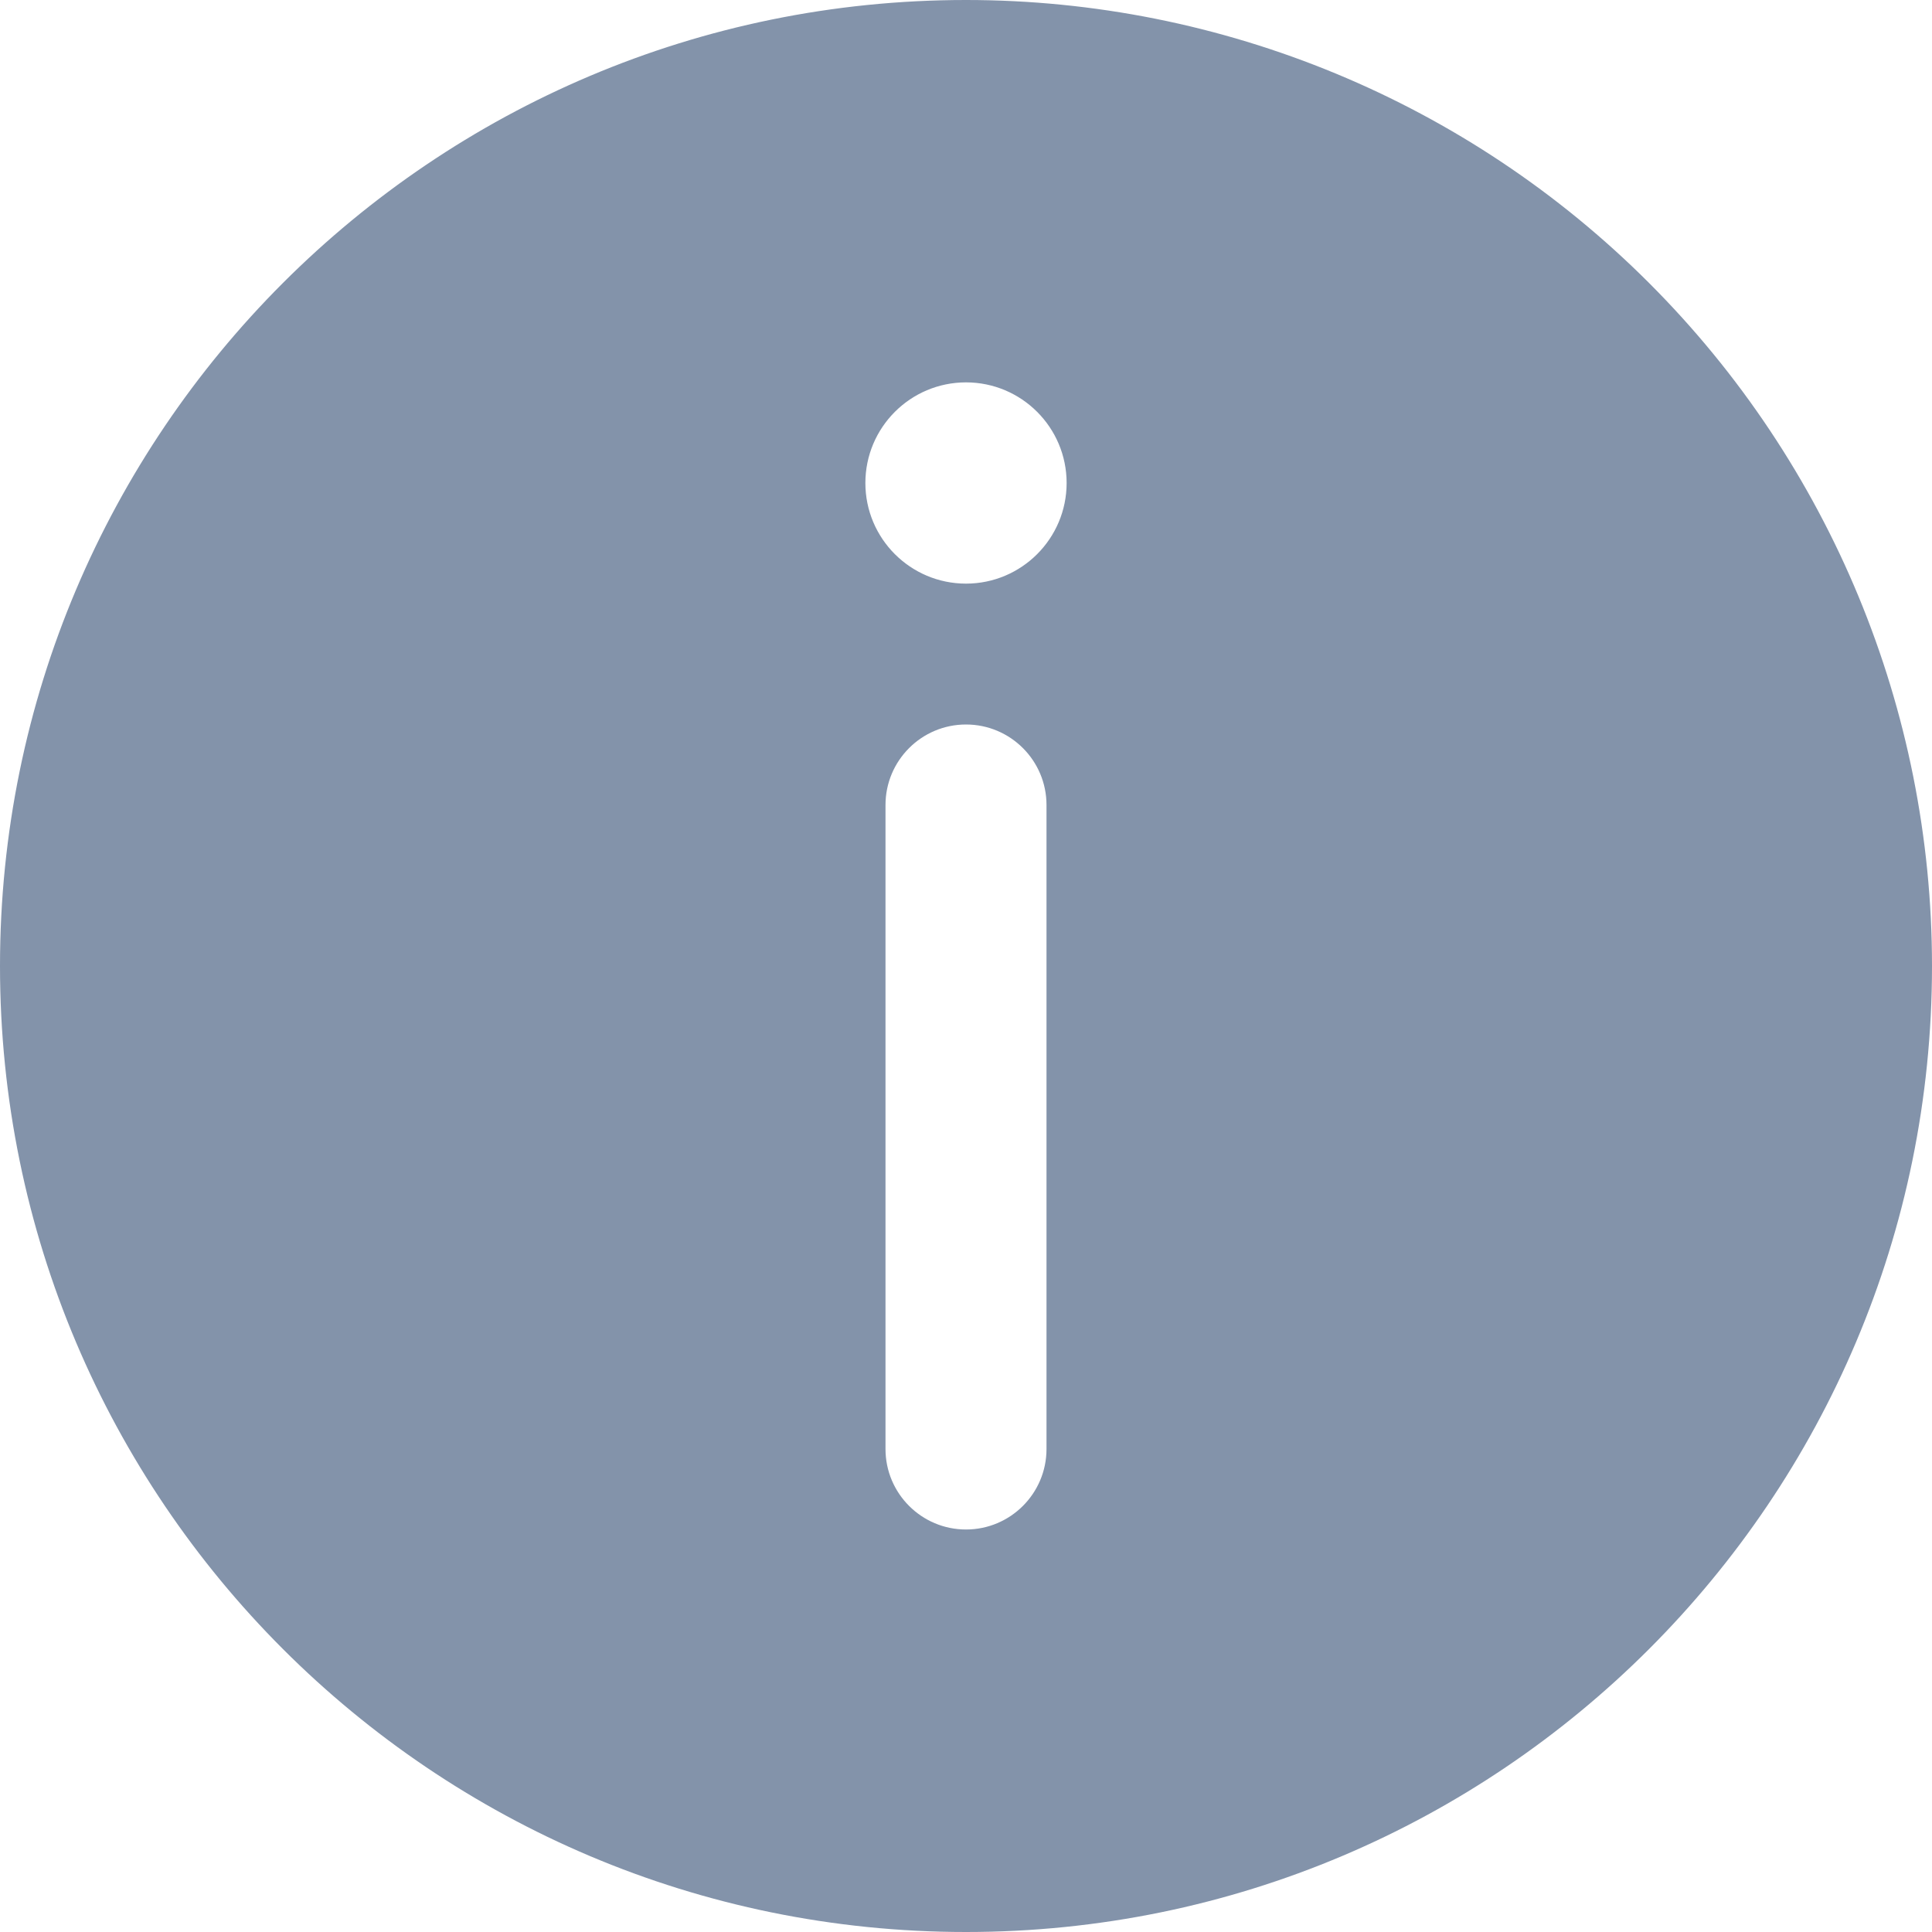 <?xml version="1.0" encoding="UTF-8"?>
<svg width="24px" height="24px" viewBox="0 0 24 24" version="1.1" xmlns="http://www.w3.org/2000/svg" xmlns:xlink="http://www.w3.org/1999/xlink">
    <!-- Generator: sketchtool 61.1 (101010) - https://sketch.com -->
    <title>42DB9258-B460-406A-AEB1-6921D3C7AC8D</title>
    <desc>Created with sketchtool.</desc>
    <g id="Pages" stroke="none" stroke-width="1" fill="none" fill-rule="evenodd">
        <g id="Styles-&amp;-Components" transform="translate(-66, -4847)" fill="#8393AA" fill-rule="nonzero">
            <g id="Gray---Info-Alert-BAr" transform="translate(50, 4831)">
                <g id="Group-8">
                    <g id="info-icon-gray-24x24" transform="translate(16, 16)">
                        <path d="M12,0 C5.373,0 0,5.373 0,12 C0,18.627 5.373,24 12,24 C18.627,24 24,18.627 24,12 C24,8.817 22.736,5.765 20.485,3.515 C18.235,1.264 15.183,0 12,0 Z M13,18 C13,18.552 12.552,19 12,19 C11.448,19 11,18.552 11,18 L11,10 C11,9.448 11.448,9 12,9 C12.552,9 13,9.448 13,10 L13,18 Z M12,7.25 C11.31,7.25 10.75,6.69 10.75,6 C10.75,5.31 11.31,4.75 12,4.75 C12.69,4.75 13.25,5.31 13.25,6 C13.25,6.69 12.69,7.25 12,7.25 L12,7.25 Z" id="Shape"></path>
                    </g>
                </g>
            </g>
        </g>
    </g>
</svg>